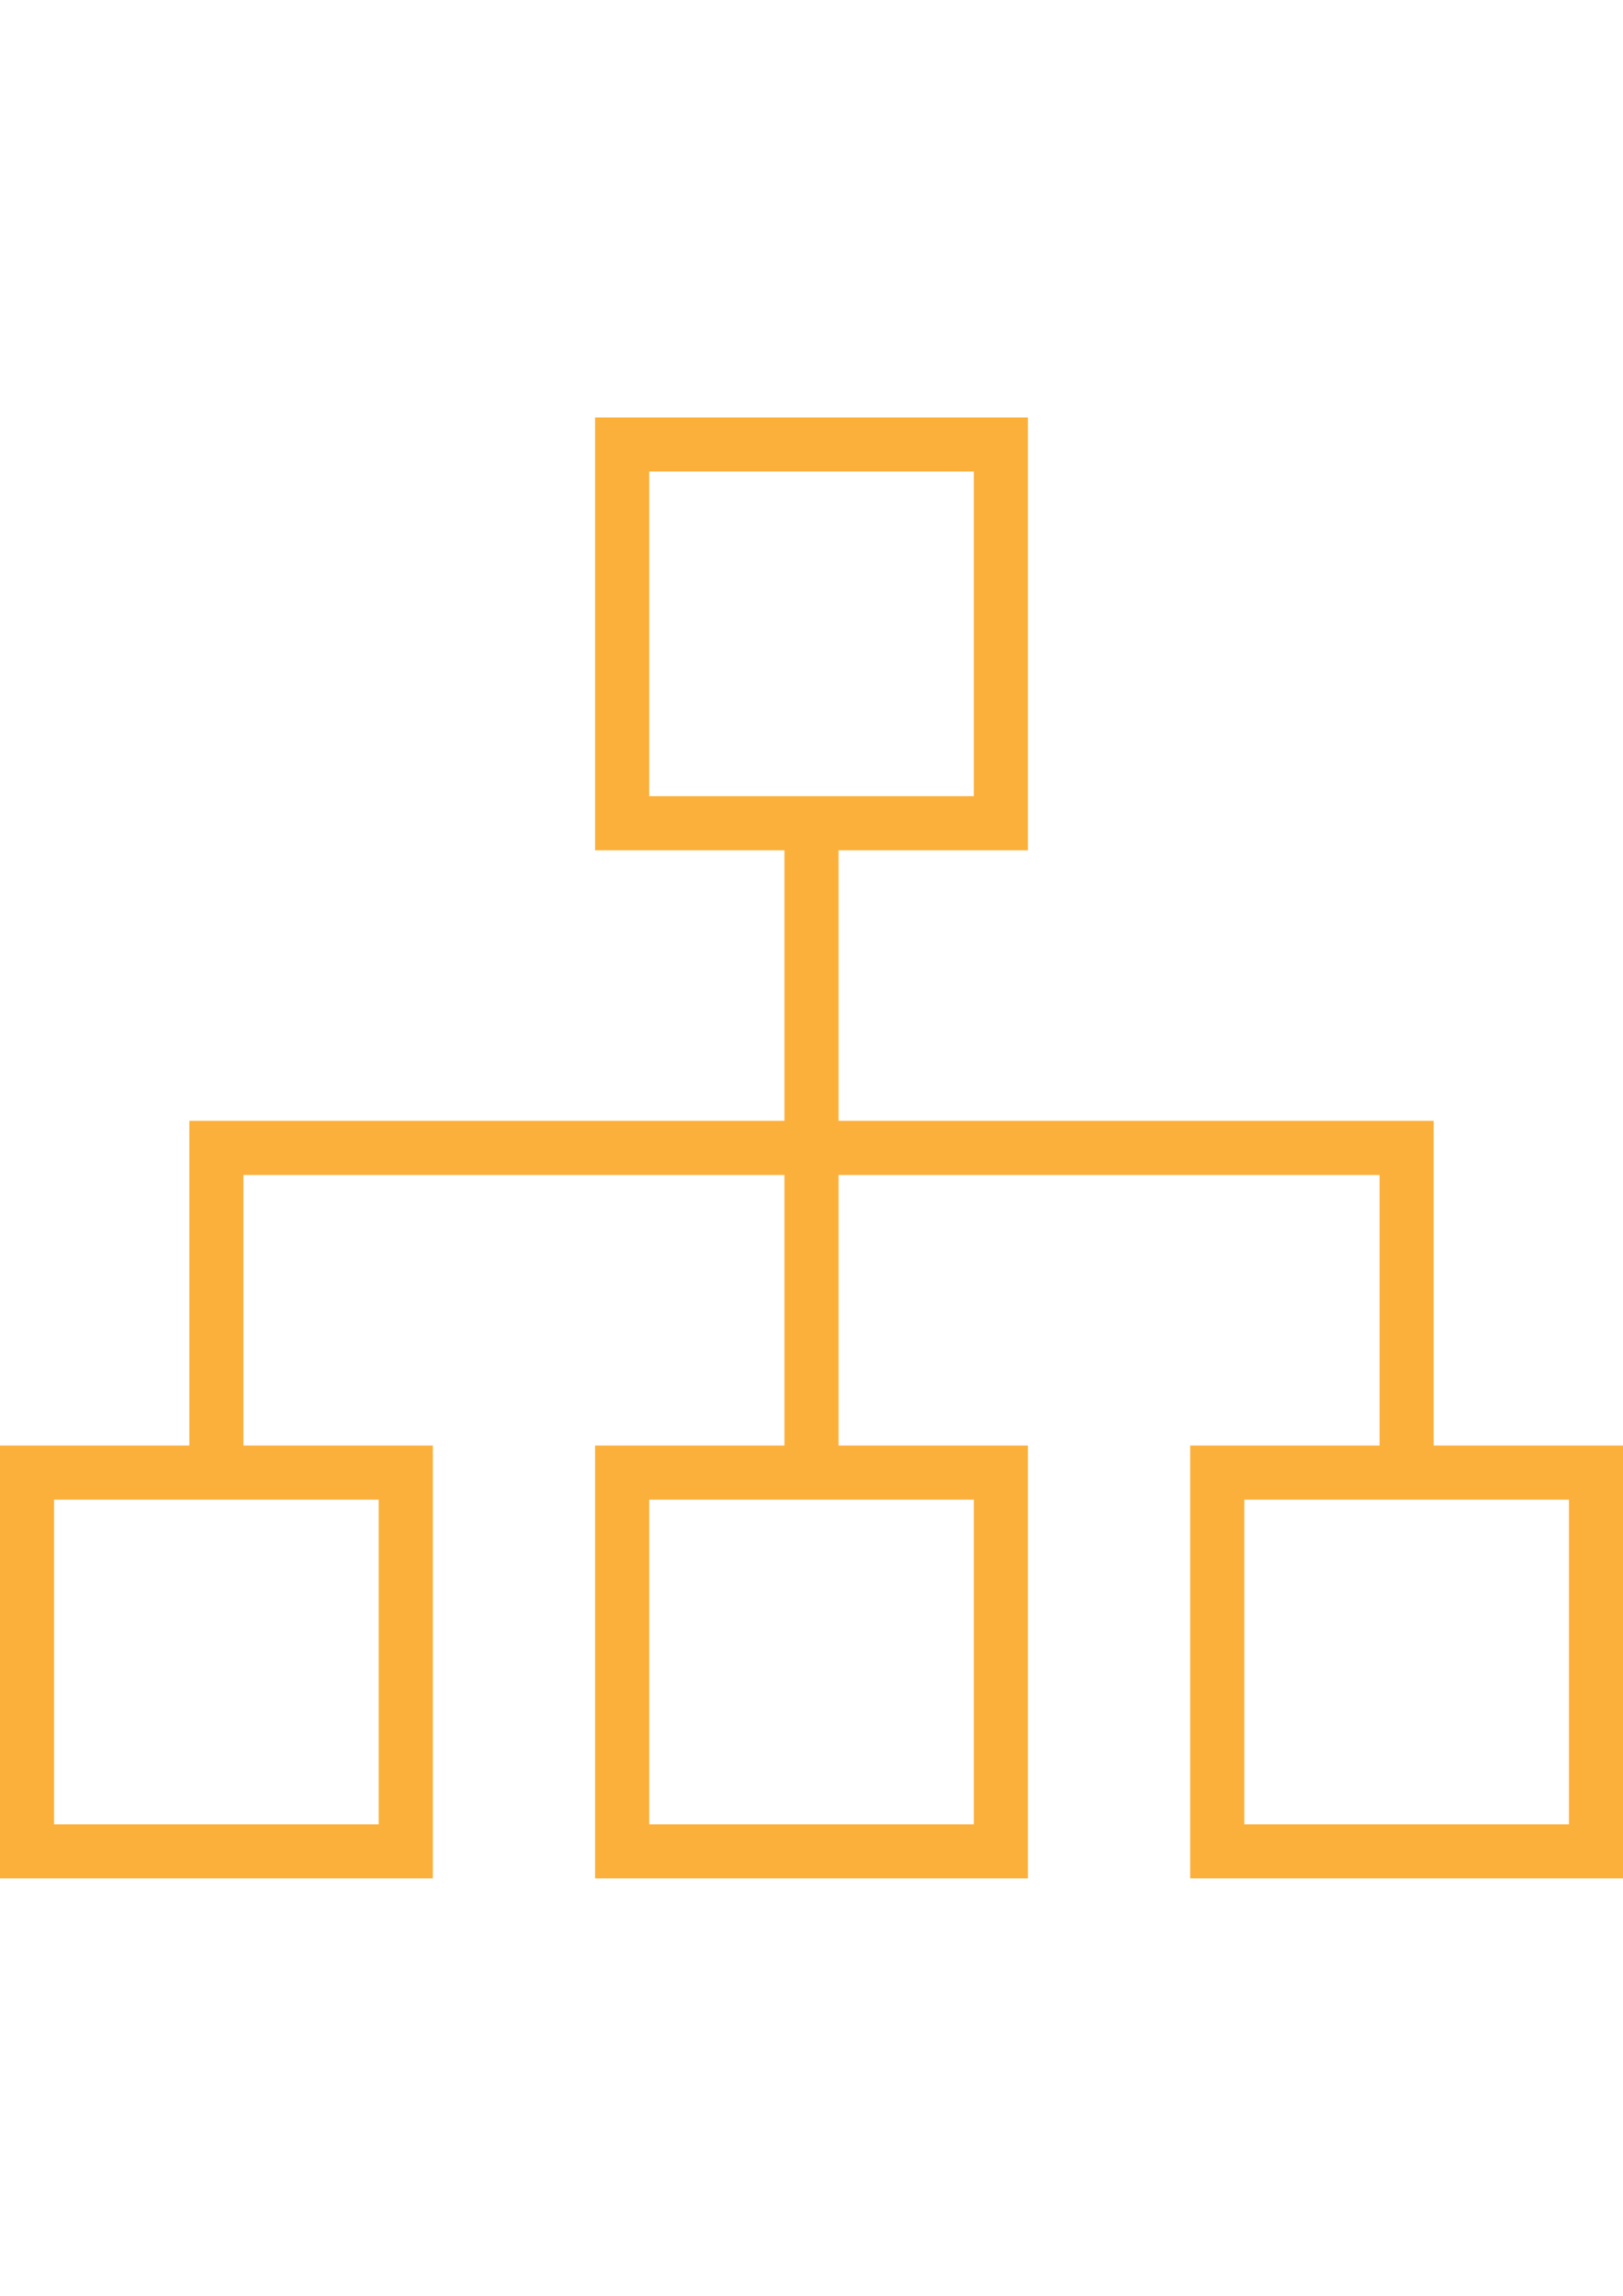 <?xml version="1.0" encoding="utf-8"?>
<!-- Generator: Adobe Illustrator 16.0.0, SVG Export Plug-In . SVG Version: 6.00 Build 0)  -->
<!DOCTYPE svg PUBLIC "-//W3C//DTD SVG 1.1//EN" "http://www.w3.org/Graphics/SVG/1.1/DTD/svg11.dtd">
<svg version="1.1" id="Capa_1" xmlns="http://www.w3.org/2000/svg" xmlns:xlink="http://www.w3.org/1999/xlink" x="0px" y="0px"
	 width="595.279px" height="841.891px" viewBox="0 0 595.279 841.891" enable-background="new 0 0 595.279 841.891"
	 xml:space="preserve">
<path fill="#FBB03B" d="M525.83,530.08V411.023h-218.27v-99.213h69.45V153.069H218.27v158.742h69.449v99.213H69.449V530.08H0
	v158.741h158.741V530.08H89.292v-99.214h198.427v99.214H218.27v158.741h158.741V530.08h-69.45v-99.214h198.427v99.214h-69.449
	v158.741H595.28V530.08H525.83z M238.113,172.912h119.056v119.056H238.113V172.912z M138.899,668.979H19.843V549.923h119.056
	V668.979z M357.168,668.979H238.113V549.923h119.056V668.979z M575.438,668.979H456.381V549.923h119.057V668.979z"/>
</svg>
